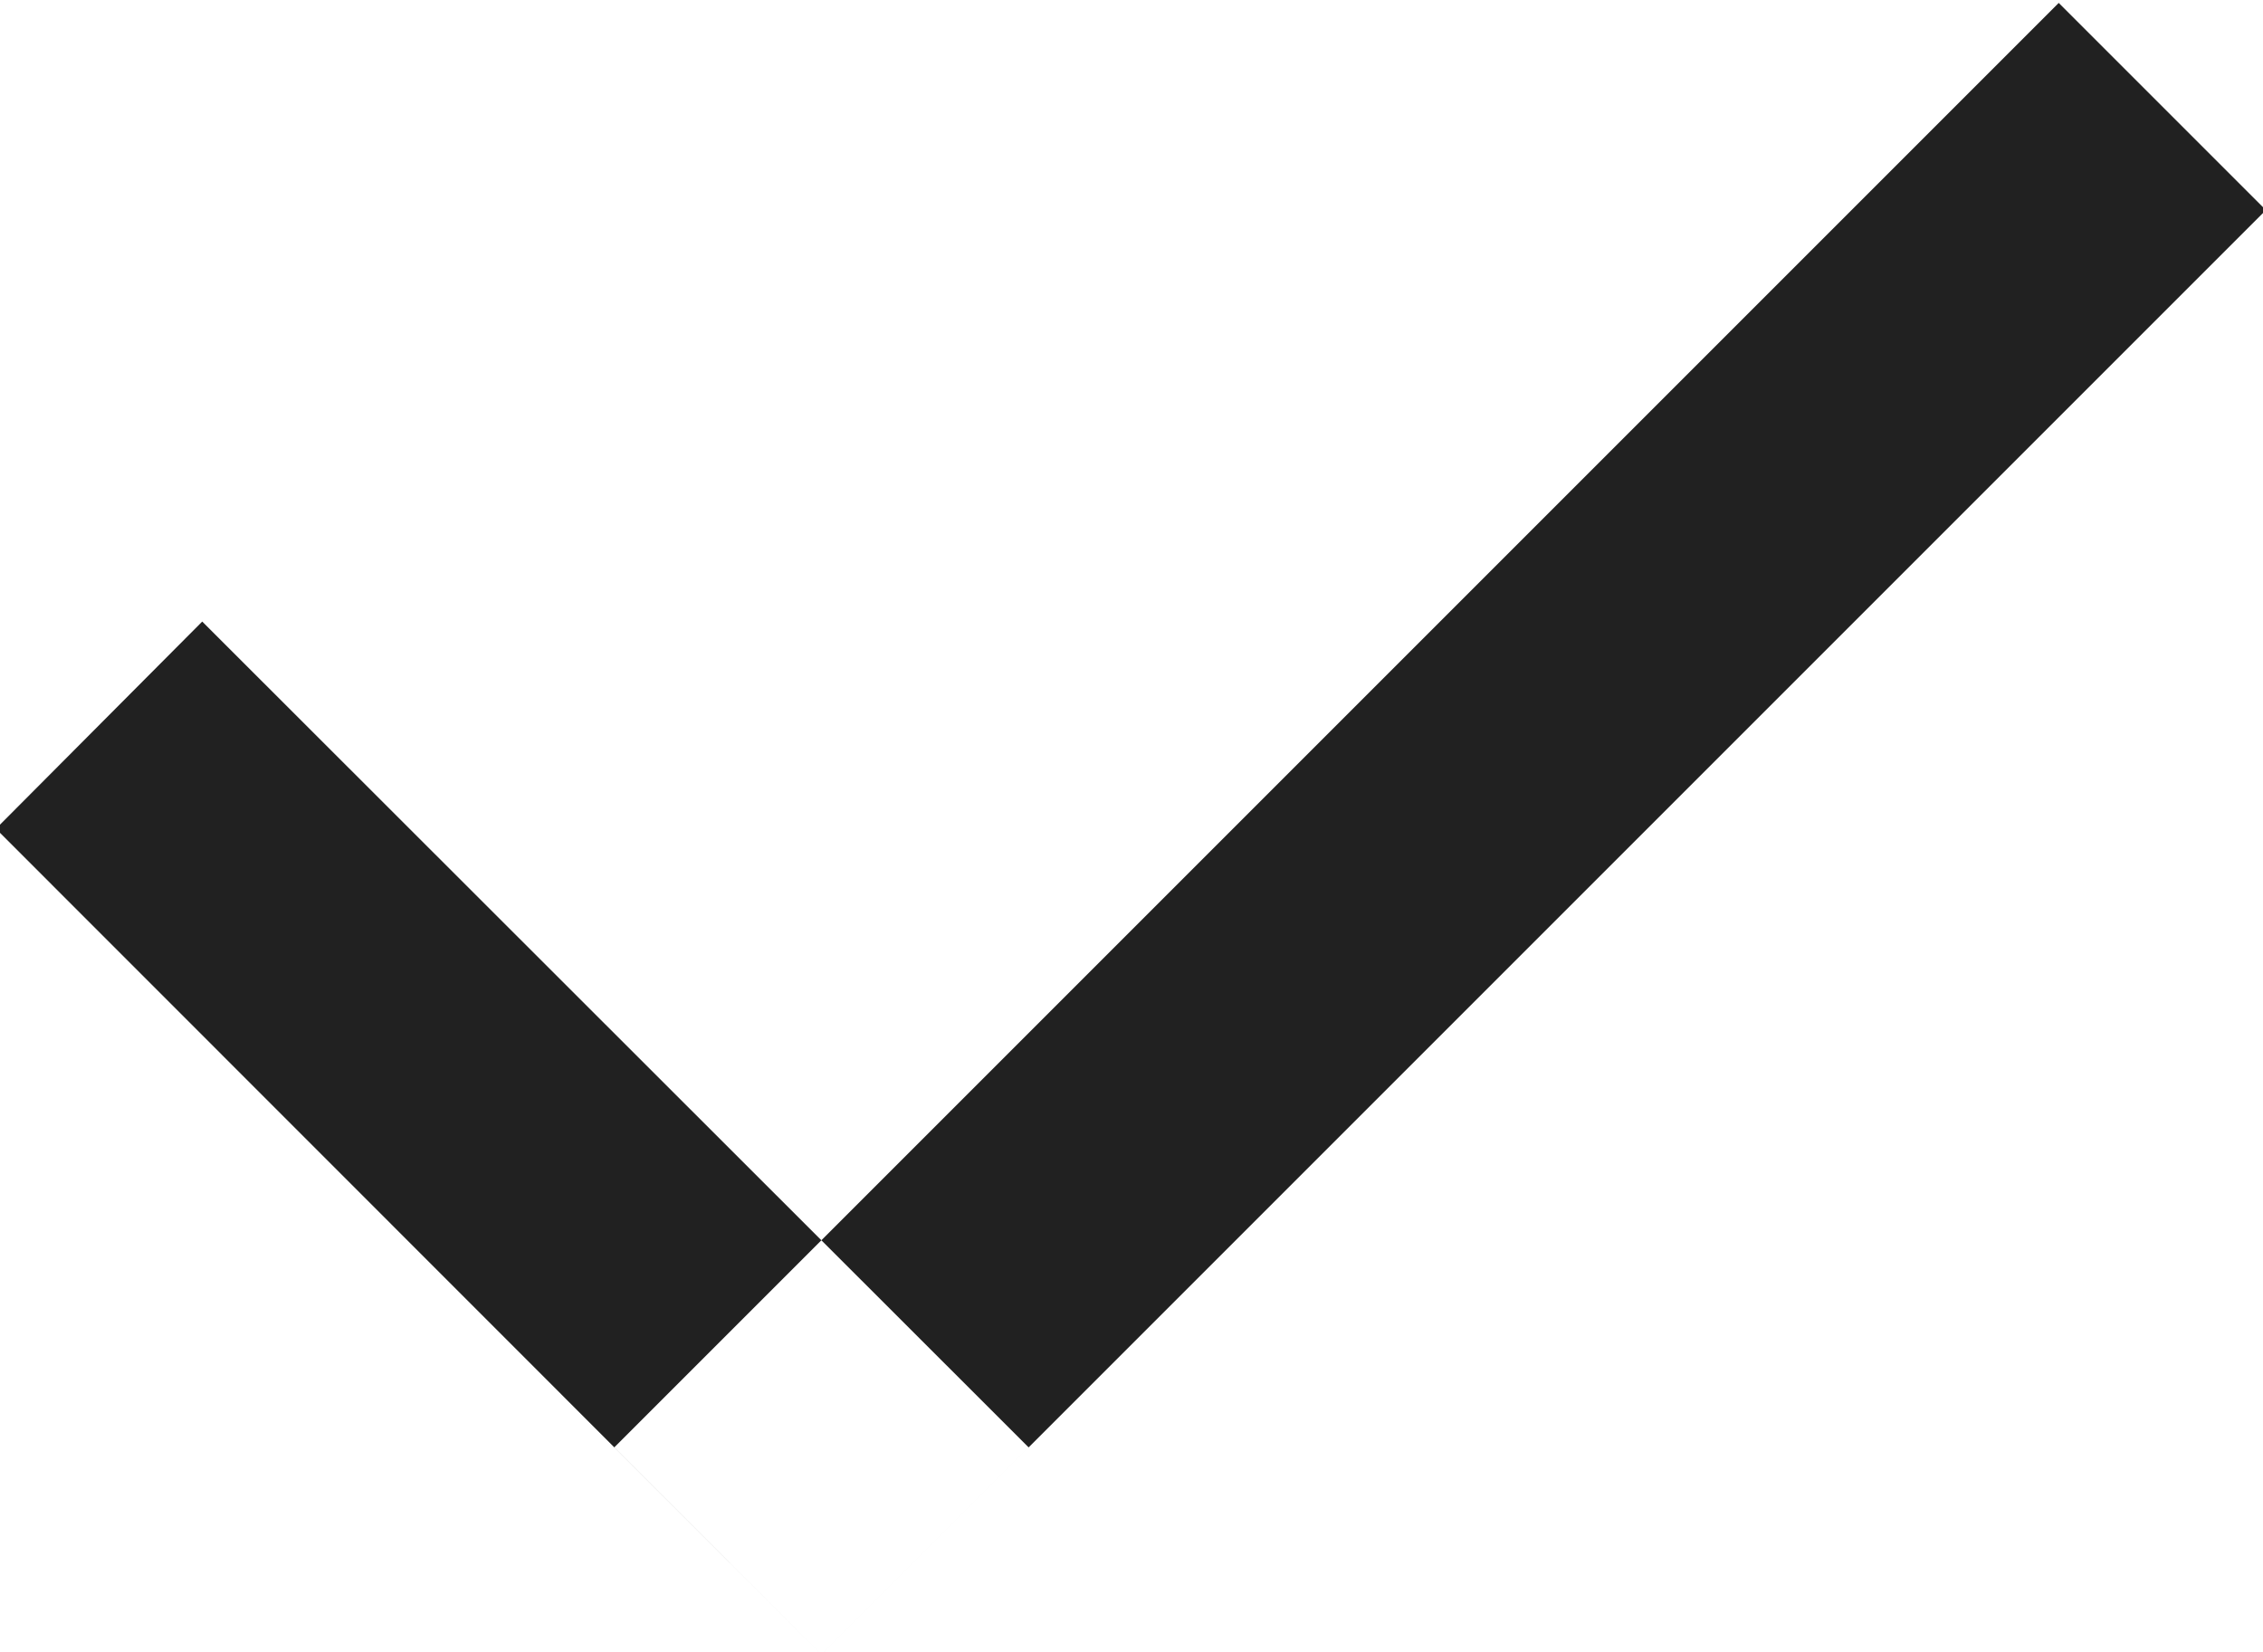<svg xmlns="http://www.w3.org/2000/svg" width="7.755" height="5.66" viewBox="0 0 7.755 5.66">
<defs>
    <style>
      .cls-1 {
        fill: #212121;
        fill-rule: evenodd;
      }
    </style>
  </defs>
  <path class="cls-1" d="M999.818,2272.85l2.832,2.83-0.71.71-2.829-2.83Zm6.362-2.12,0.71,0.71-4.95,4.95-0.71-.71Z" transform="translate(-999.125 -2270.72)"/>
</svg>
